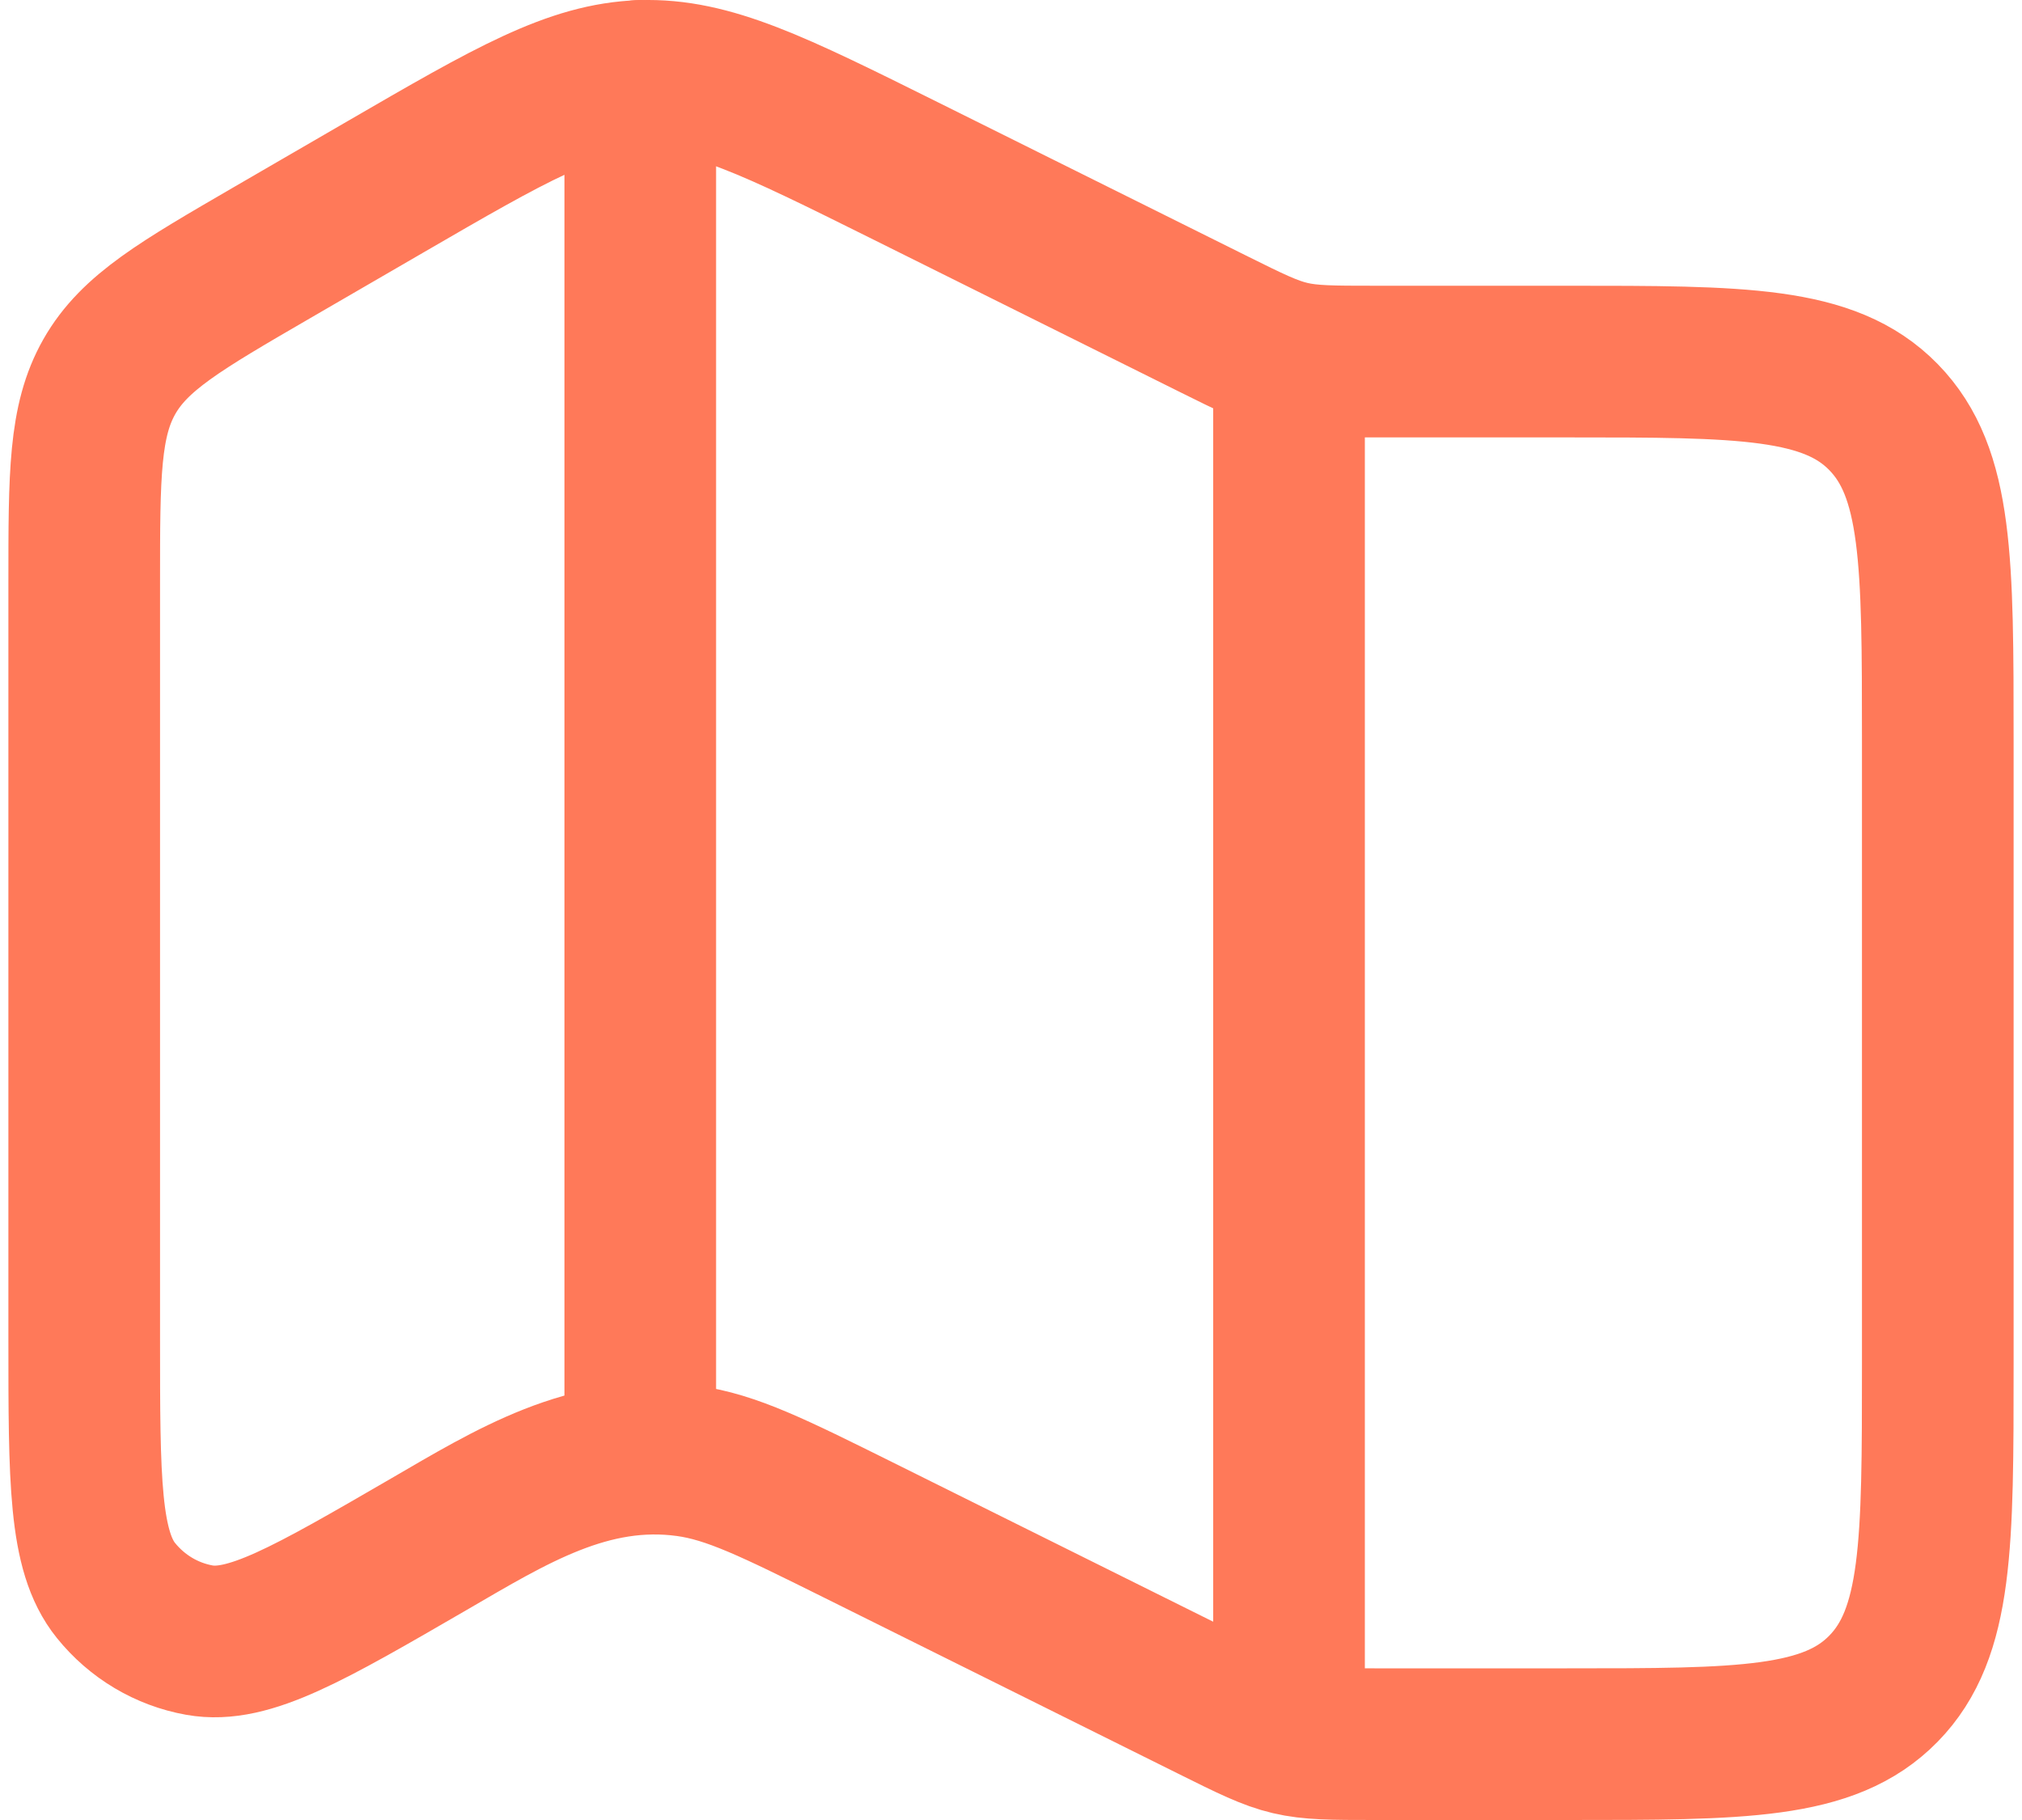 <svg width="20" height="18" viewBox="0 0 20 18" fill="none" xmlns="http://www.w3.org/2000/svg">
<g id="elements">
<path id="Vector" d="M3.816 1.846L2.69 2.499C1.784 3.025 1.331 3.287 1.082 3.724C0.833 4.162 0.833 4.694 0.833 5.758V13.243C0.833 14.641 0.833 15.341 1.147 15.73C1.356 15.989 1.648 16.163 1.972 16.221C2.458 16.308 3.053 15.962 4.243 15.272C5.051 14.803 5.829 14.316 6.796 14.448C7.236 14.508 7.655 14.717 8.495 15.134L11.991 16.872C12.747 17.248 12.754 17.25 13.595 17.25H15.5C17.229 17.25 18.093 17.25 18.63 16.701C19.167 16.152 19.167 15.269 19.167 13.502V7.324C19.167 5.557 19.167 4.674 18.63 4.125C18.093 3.576 17.229 3.576 15.5 3.576H13.595C12.754 3.576 12.747 3.575 11.991 3.199L8.937 1.68C7.661 1.046 7.024 0.729 6.345 0.751C5.666 0.773 5.049 1.131 3.816 1.846Z" stroke="#FF7959" stroke-width="1.5" stroke-linecap="round" stroke-linejoin="round"/>
<path id="Vector 4642" d="M6.333 0.75L6.333 14.042" stroke="#FF7959" stroke-width="1.5" stroke-linecap="round" stroke-linejoin="round"/>
<path id="Vector 4643" d="M12.75 3.958L12.75 16.792" stroke="#FF7959" stroke-width="1.5" stroke-linecap="round" stroke-linejoin="round"/>
</g>
</svg>

